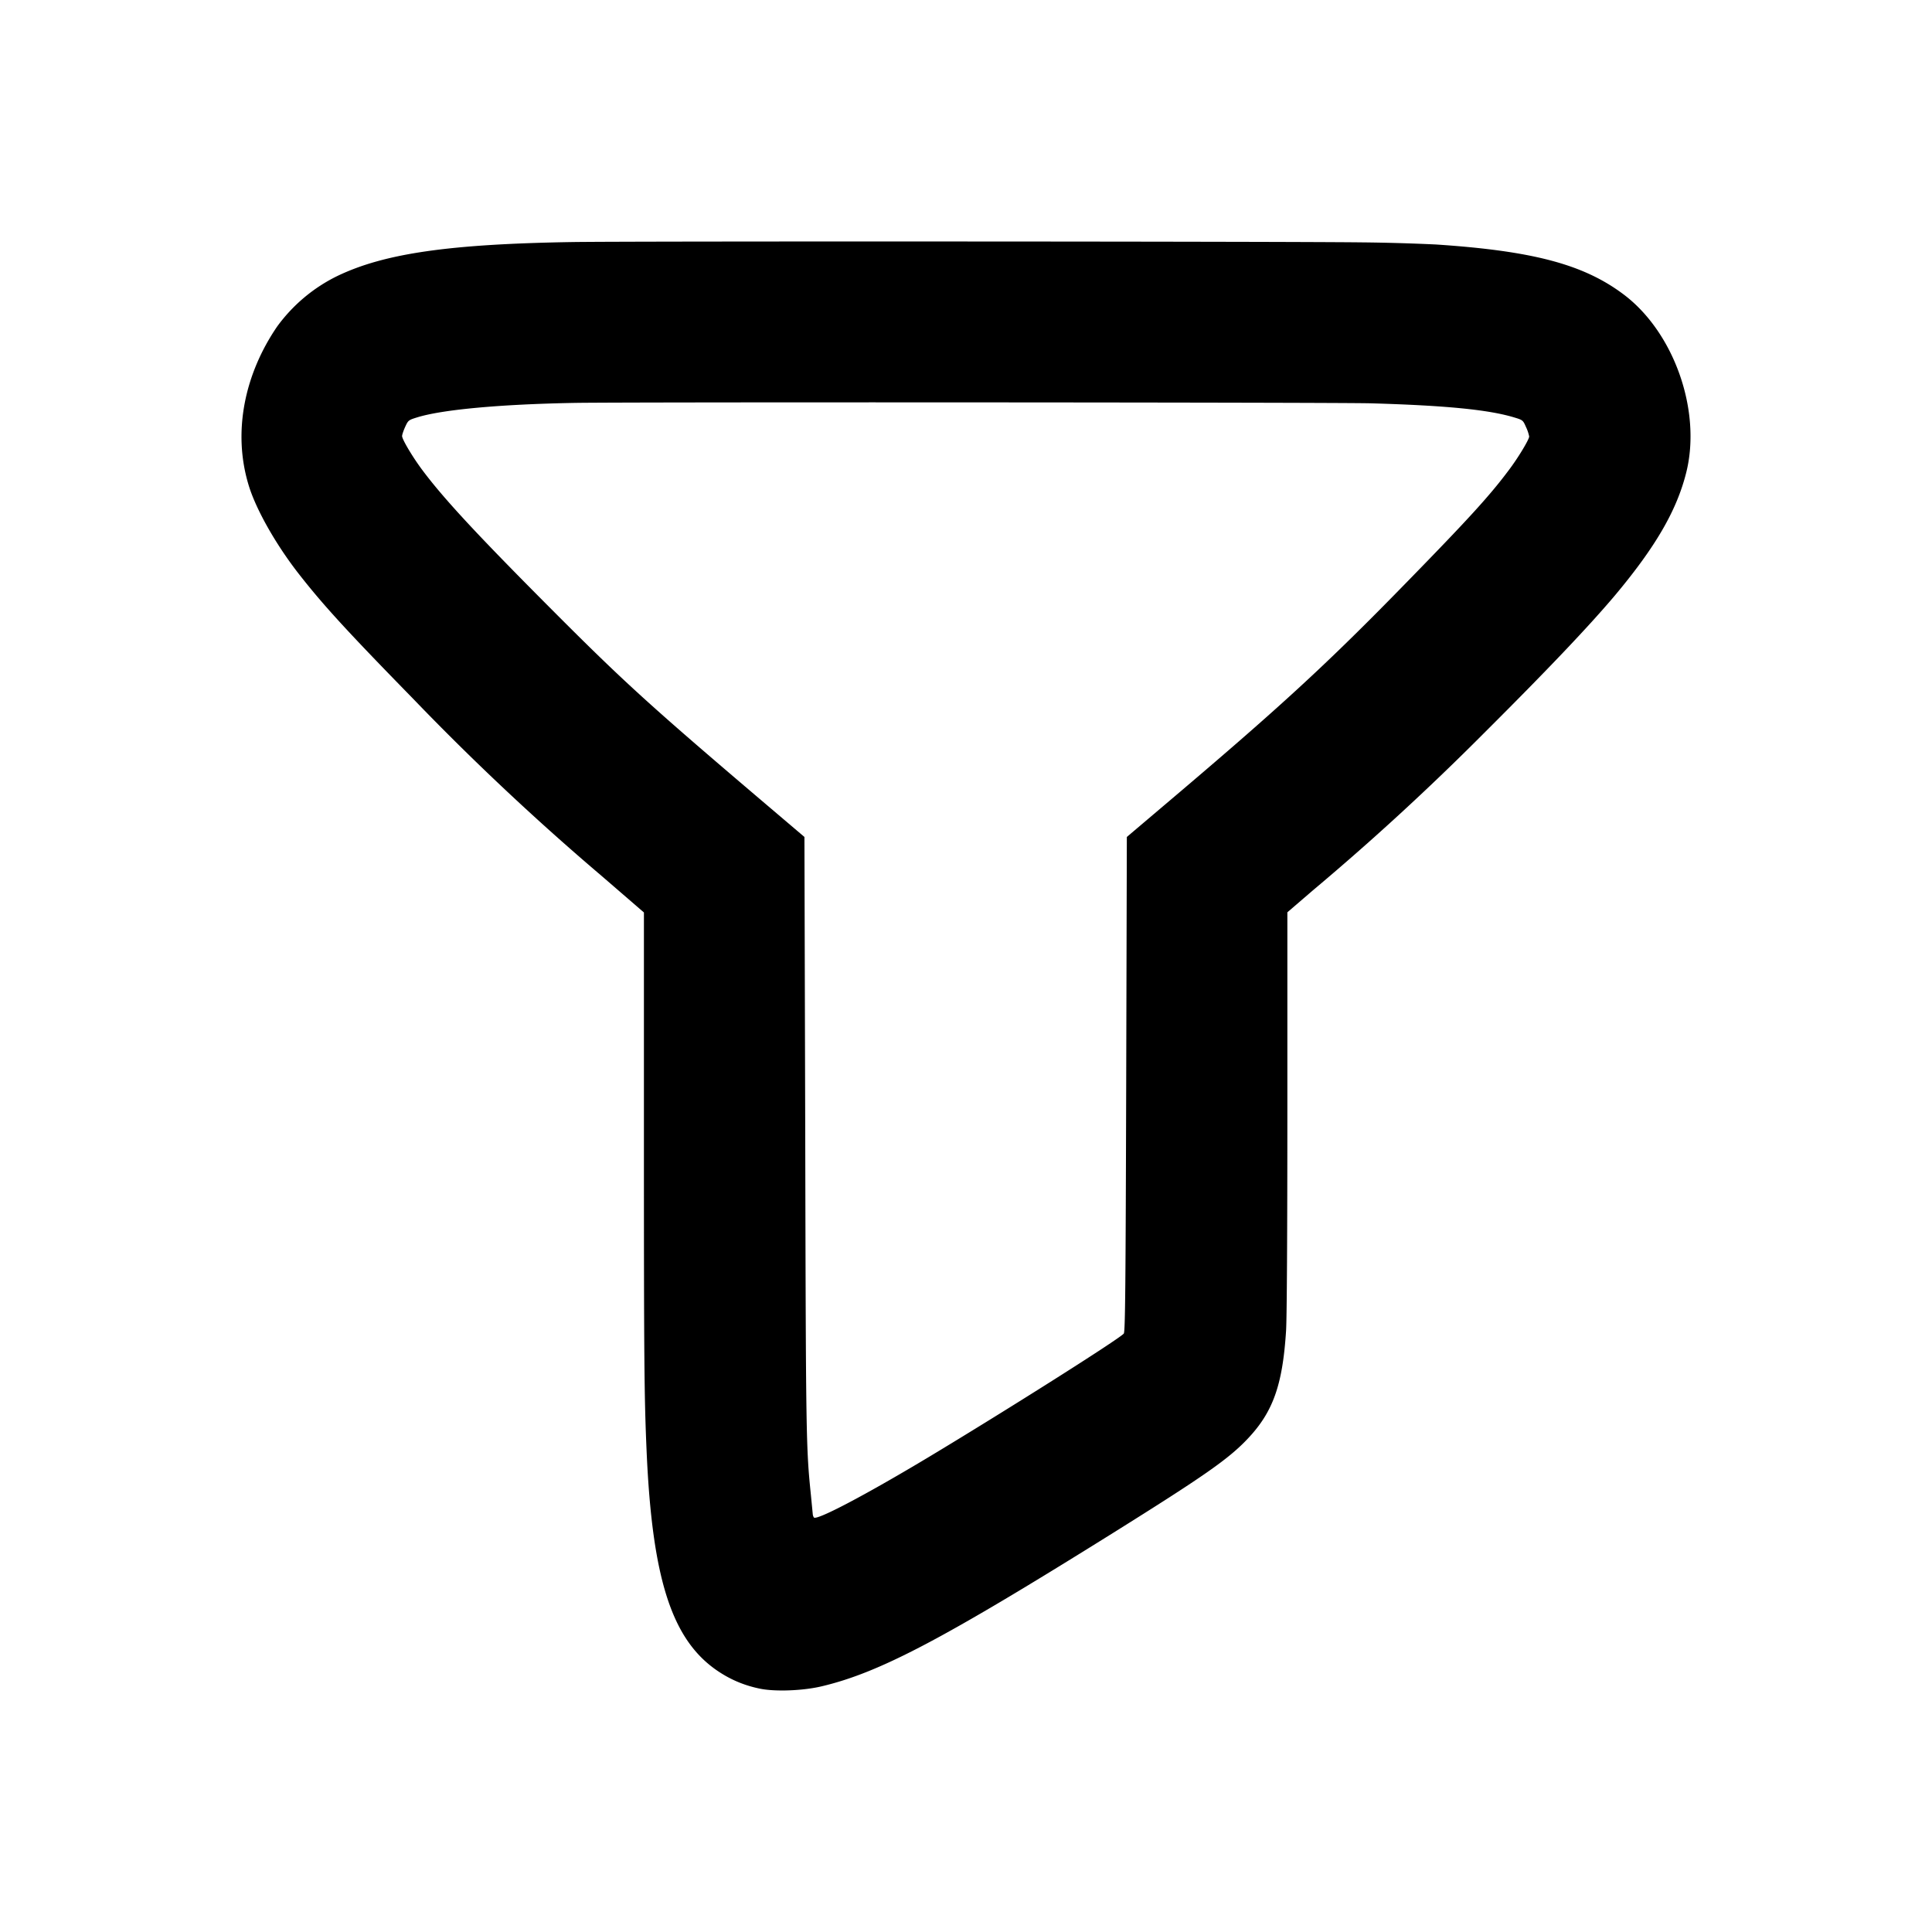 <svg xmlns="http://www.w3.org/2000/svg" viewBox="0 0 24 24"><path fill-rule="evenodd" d="M7.1 3.007c-1.515.025-2.32.14-2.904.419a2.023 2.023 0 0 0-.753.63c-.395.577-.56 1.296-.354 1.972.09.298.337.735.622 1.1.304.389.599.711 1.417 1.548a32.077 32.077 0 0 0 2.342 2.202l.529.457v2.776c0 2.799.004 3.239.033 3.907.069 1.6.315 2.359.889 2.743.16.107.33.178.523.217.189.038.533.025.763-.03.721-.171 1.502-.583 3.616-1.903 1.139-.712 1.437-.92 1.674-1.17.317-.334.436-.669.479-1.345.01-.16.016-1.217.016-2.73v-2.467l.314-.27a32.317 32.317 0 0 0 2.125-1.952c.793-.79 1.304-1.328 1.63-1.714.505-.603.768-1.055.886-1.527.192-.767-.151-1.74-.776-2.211-.496-.374-1.125-.542-2.335-.622a25.14 25.14 0 0 0-.906-.026c-.962-.012-9.082-.016-9.83-.004Zm9.925 2.003c.942.027 1.474.08 1.79.177.102.031.105.034.142.119a.49.49 0 0 1 .039.116c0 .037-.134.26-.25.414-.235.315-.491.597-1.259 1.384-1.013 1.04-1.586 1.566-3.068 2.82l-.421.357-.008 3.072c-.007 2.507-.012 3.077-.03 3.097-.052.065-1.489.973-2.433 1.54-.789.473-1.389.788-1.417.744a.09.09 0 0 1-.013-.035l-.024-.247c-.06-.581-.062-.726-.07-4.472l-.01-3.699-.326-.277C8.094 8.784 7.775 8.496 6.854 7.572c-.927-.93-1.342-1.377-1.61-1.736-.12-.161-.249-.378-.249-.419 0-.018.018-.07.039-.116.037-.08.041-.083.147-.116.312-.097 1.03-.163 1.952-.18.644-.012 9.446-.007 9.892.005Z"></path></svg>